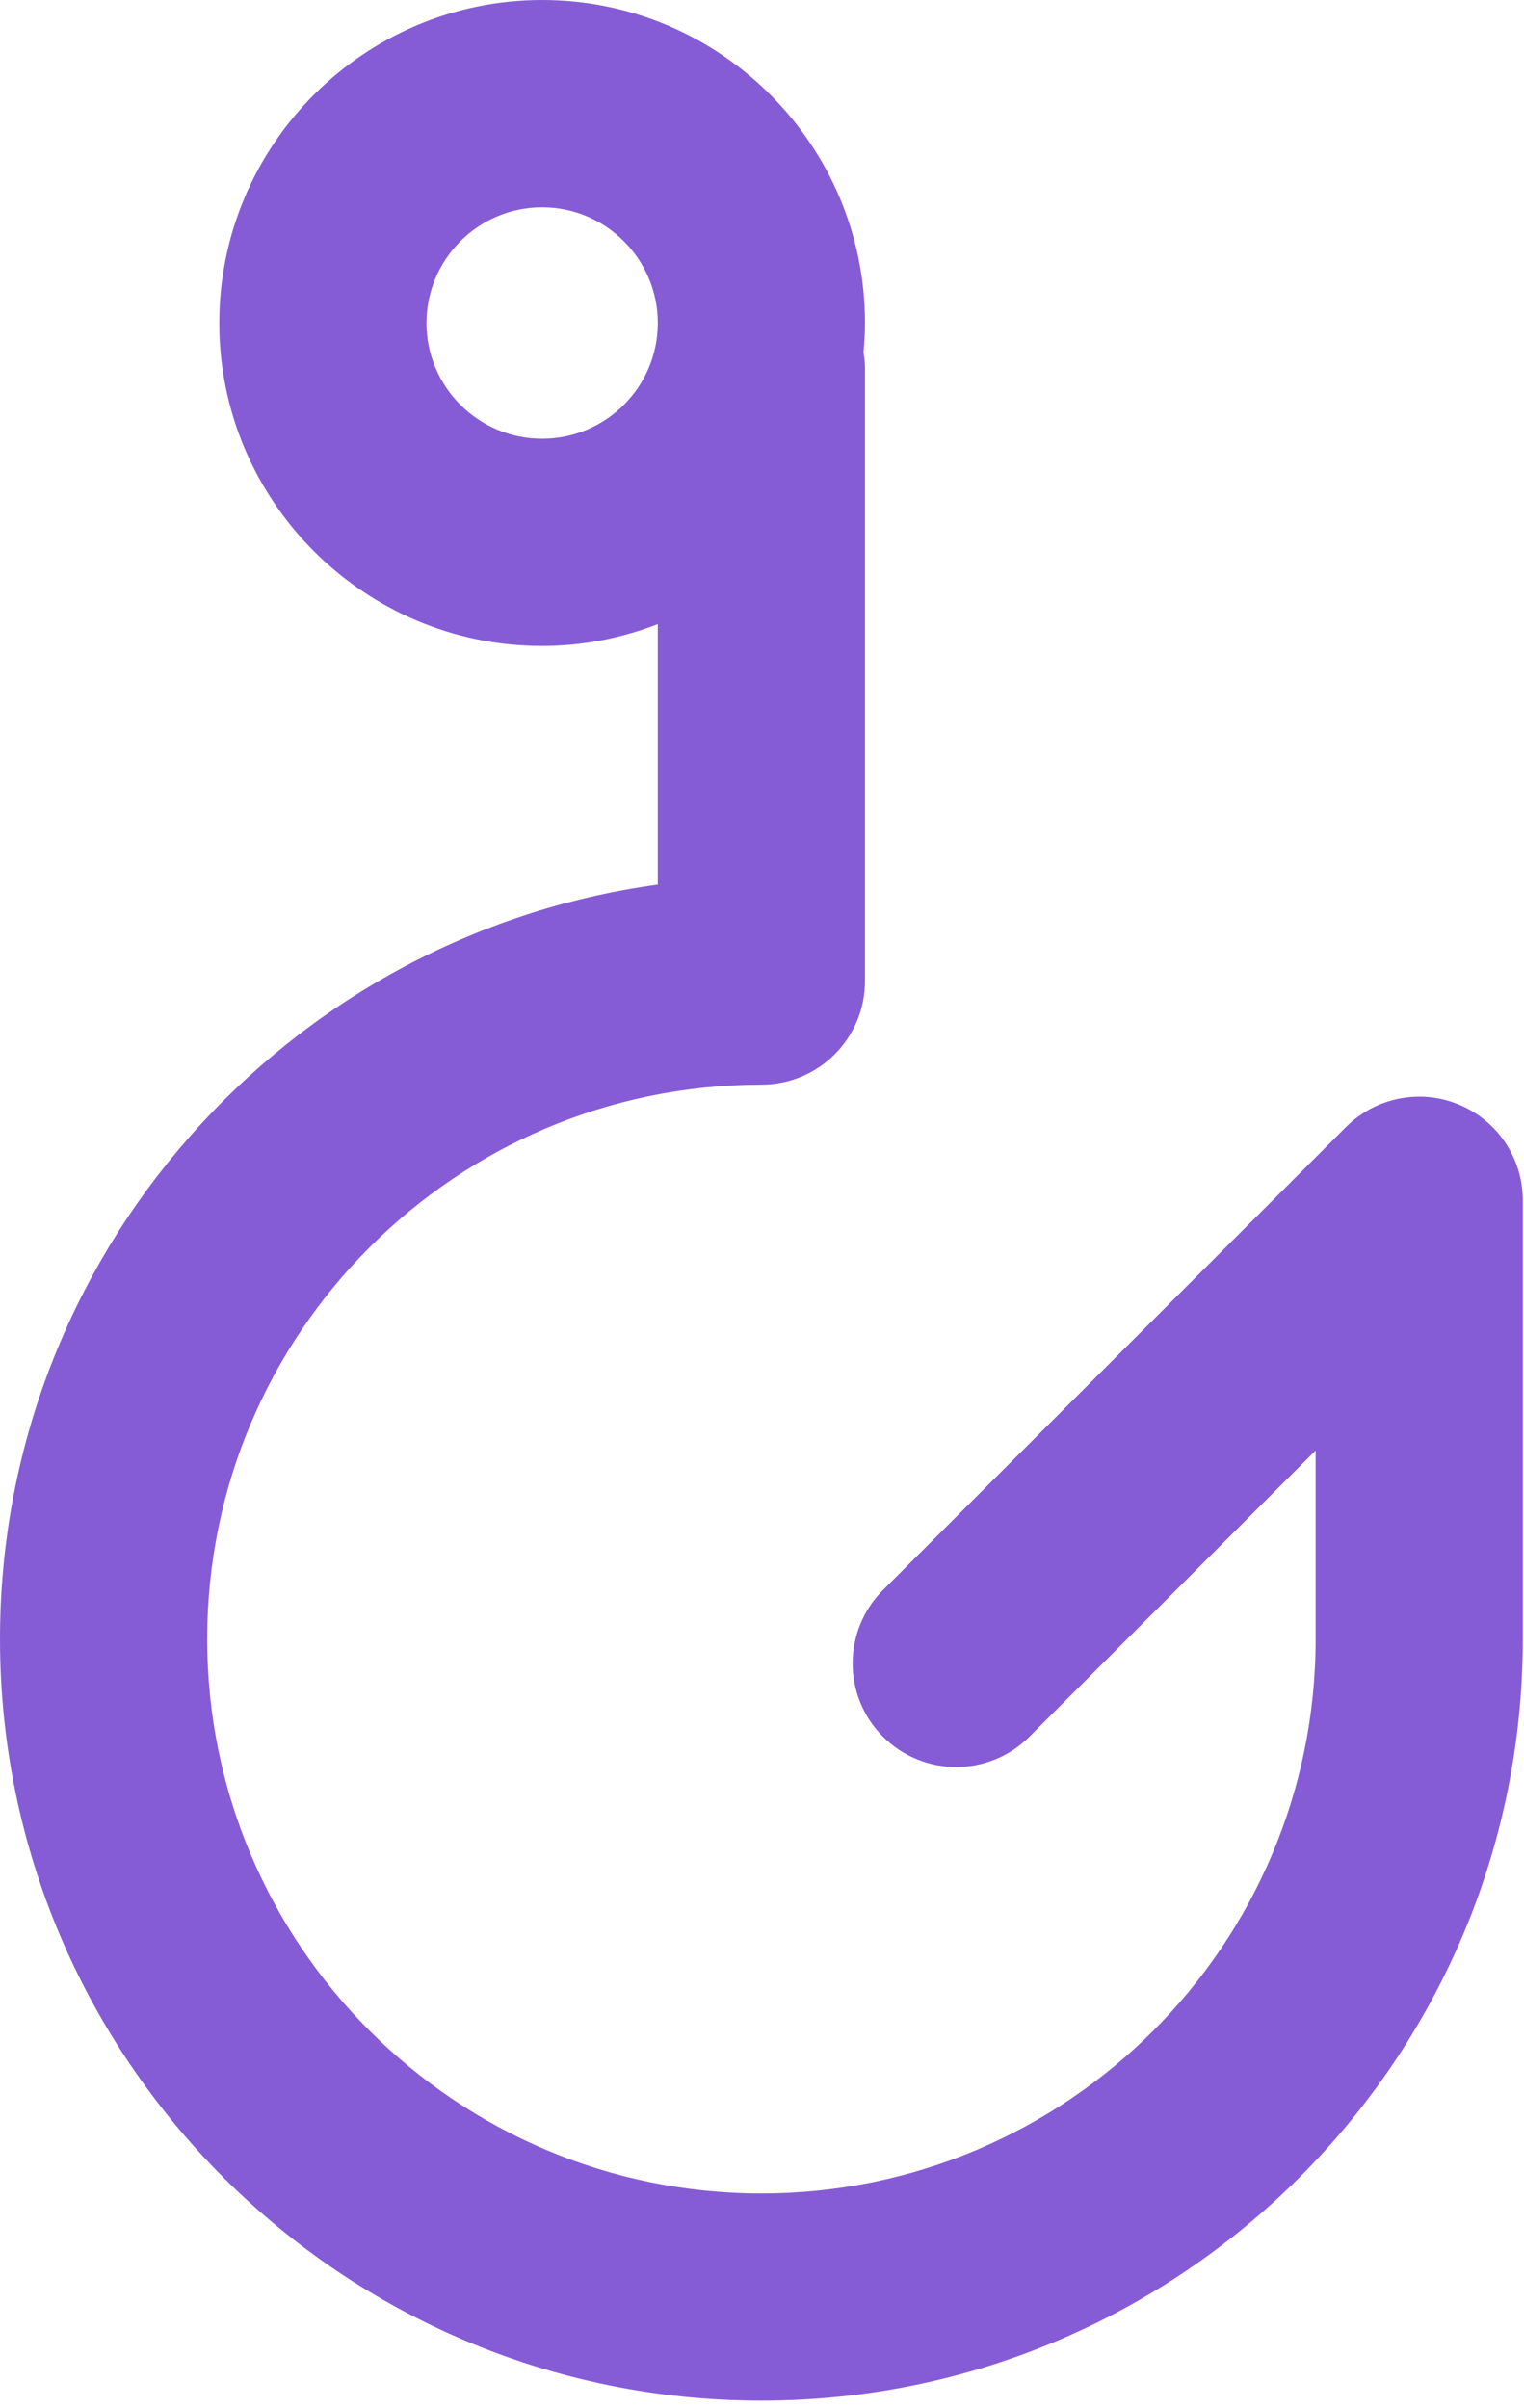 <?xml version="1.0" encoding="UTF-8" standalone="no"?>
<svg
   xmlns:dc="http://purl.org/dc/elements/1.1/"
   xmlns:cc="http://creativecommons.org/ns#"
   xmlns:rdf="http://www.w3.org/1999/02/22-rdf-syntax-ns#"
   xmlns:svg="http://www.w3.org/2000/svg"
   xmlns="http://www.w3.org/2000/svg"
   xmlns:sodipodi="http://sodipodi.sourceforge.net/DTD/sodipodi-0.dtd"
   xmlns:inkscape="http://www.inkscape.org/namespaces/inkscape"
   width="69px"
   height="109px"
   viewBox="0 0 69 109"
   version="1.1"
   id="svg2"
   inkscape:version="0.91 r13725"
   sodipodi:docname="hook.svg">
  <sodipodi:namedview
     pagecolor="#ffffff"
     bordercolor="#666666"
     borderopacity="1"
     objecttolerance="10"
     gridtolerance="10"
     guidetolerance="10"
     inkscape:pageopacity="0"
     inkscape:pageshadow="2"
     inkscape:window-width="3200"
     inkscape:window-height="1751"
     id="namedview15"
     showgrid="false"
     inkscape:zoom="2.1651376"
     inkscape:cx="-17.92161"
     inkscape:cy="54.5"
     inkscape:window-x="0"
     inkscape:window-y="24"
     inkscape:window-maximized="1"
     inkscape:current-layer="svg2" />
  <!-- Generator: Sketch 39 (31667) - http://www.bohemiancoding.com/sketch -->
  <title
     id="title4">noun_117648_cc</title>
  <desc
     id="desc6">Created with Sketch.</desc>
  <defs
     id="defs8" />
  <g
     id="Dashboard"
     stroke="none"
     stroke-width="1"
     fill="none"
     fill-rule="evenodd"
     style="fill:#865cd6;fill-opacity:1">
    <g
       id="Artboard-2"
       transform="translate(-65, -32)"
       fill="#FFFFFF"
       style="fill:#865cd6;fill-opacity:1">
      <g
         id="Group"
         style="fill:#865cd6;fill-opacity:1">
        <g
           id="noun_117648_cc"
           transform="translate(65, 32)"
           style="fill:#865cd6;fill-opacity:1">
          <path
             d="M66.051,49.995 C64.3,49.269 62.282,49.67 60.94,51.012 L39.977,71.971 C38.145,73.803 38.145,76.772 39.975,78.605 C41.809,80.437 44.778,80.438 46.609,78.606 L59.566,65.652 L59.566,74.188 C59.566,88.024 48.31,99.281 34.473,99.281 C20.638,99.281 9.381,88.024 9.381,74.188 C9.381,60.352 20.638,49.096 34.473,49.096 C37.064,49.096 39.163,46.996 39.163,44.406 L39.163,16.608 C39.163,16.38 39.127,16.162 39.096,15.942 C39.134,15.506 39.163,15.065 39.163,14.619 C39.163,6.558 32.605,0 24.545,0 C16.486,0 9.928,6.558 9.928,14.619 C9.928,22.68 16.486,29.238 24.545,29.238 C26.393,29.238 28.154,28.88 29.782,28.251 L29.782,40.039 C12.986,42.338 0,56.769 0,74.186 C0,93.196 15.465,108.659 34.473,108.659 C53.483,108.659 68.946,93.195 68.946,74.186 L68.946,54.328 C68.946,52.431 67.804,50.721 66.051,49.995 L66.051,49.995 Z M24.545,19.858 C21.657,19.858 19.309,17.508 19.309,14.62 C19.309,11.733 21.657,9.383 24.545,9.383 C27.433,9.383 29.782,11.733 29.782,14.62 C29.782,17.508 27.433,19.858 24.545,19.858 L24.545,19.858 Z"
             id="Shape"
             style="fill:#865cd6;fill-opacity:1" />
        </g>
      </g>
    </g>
  </g>
</svg>
